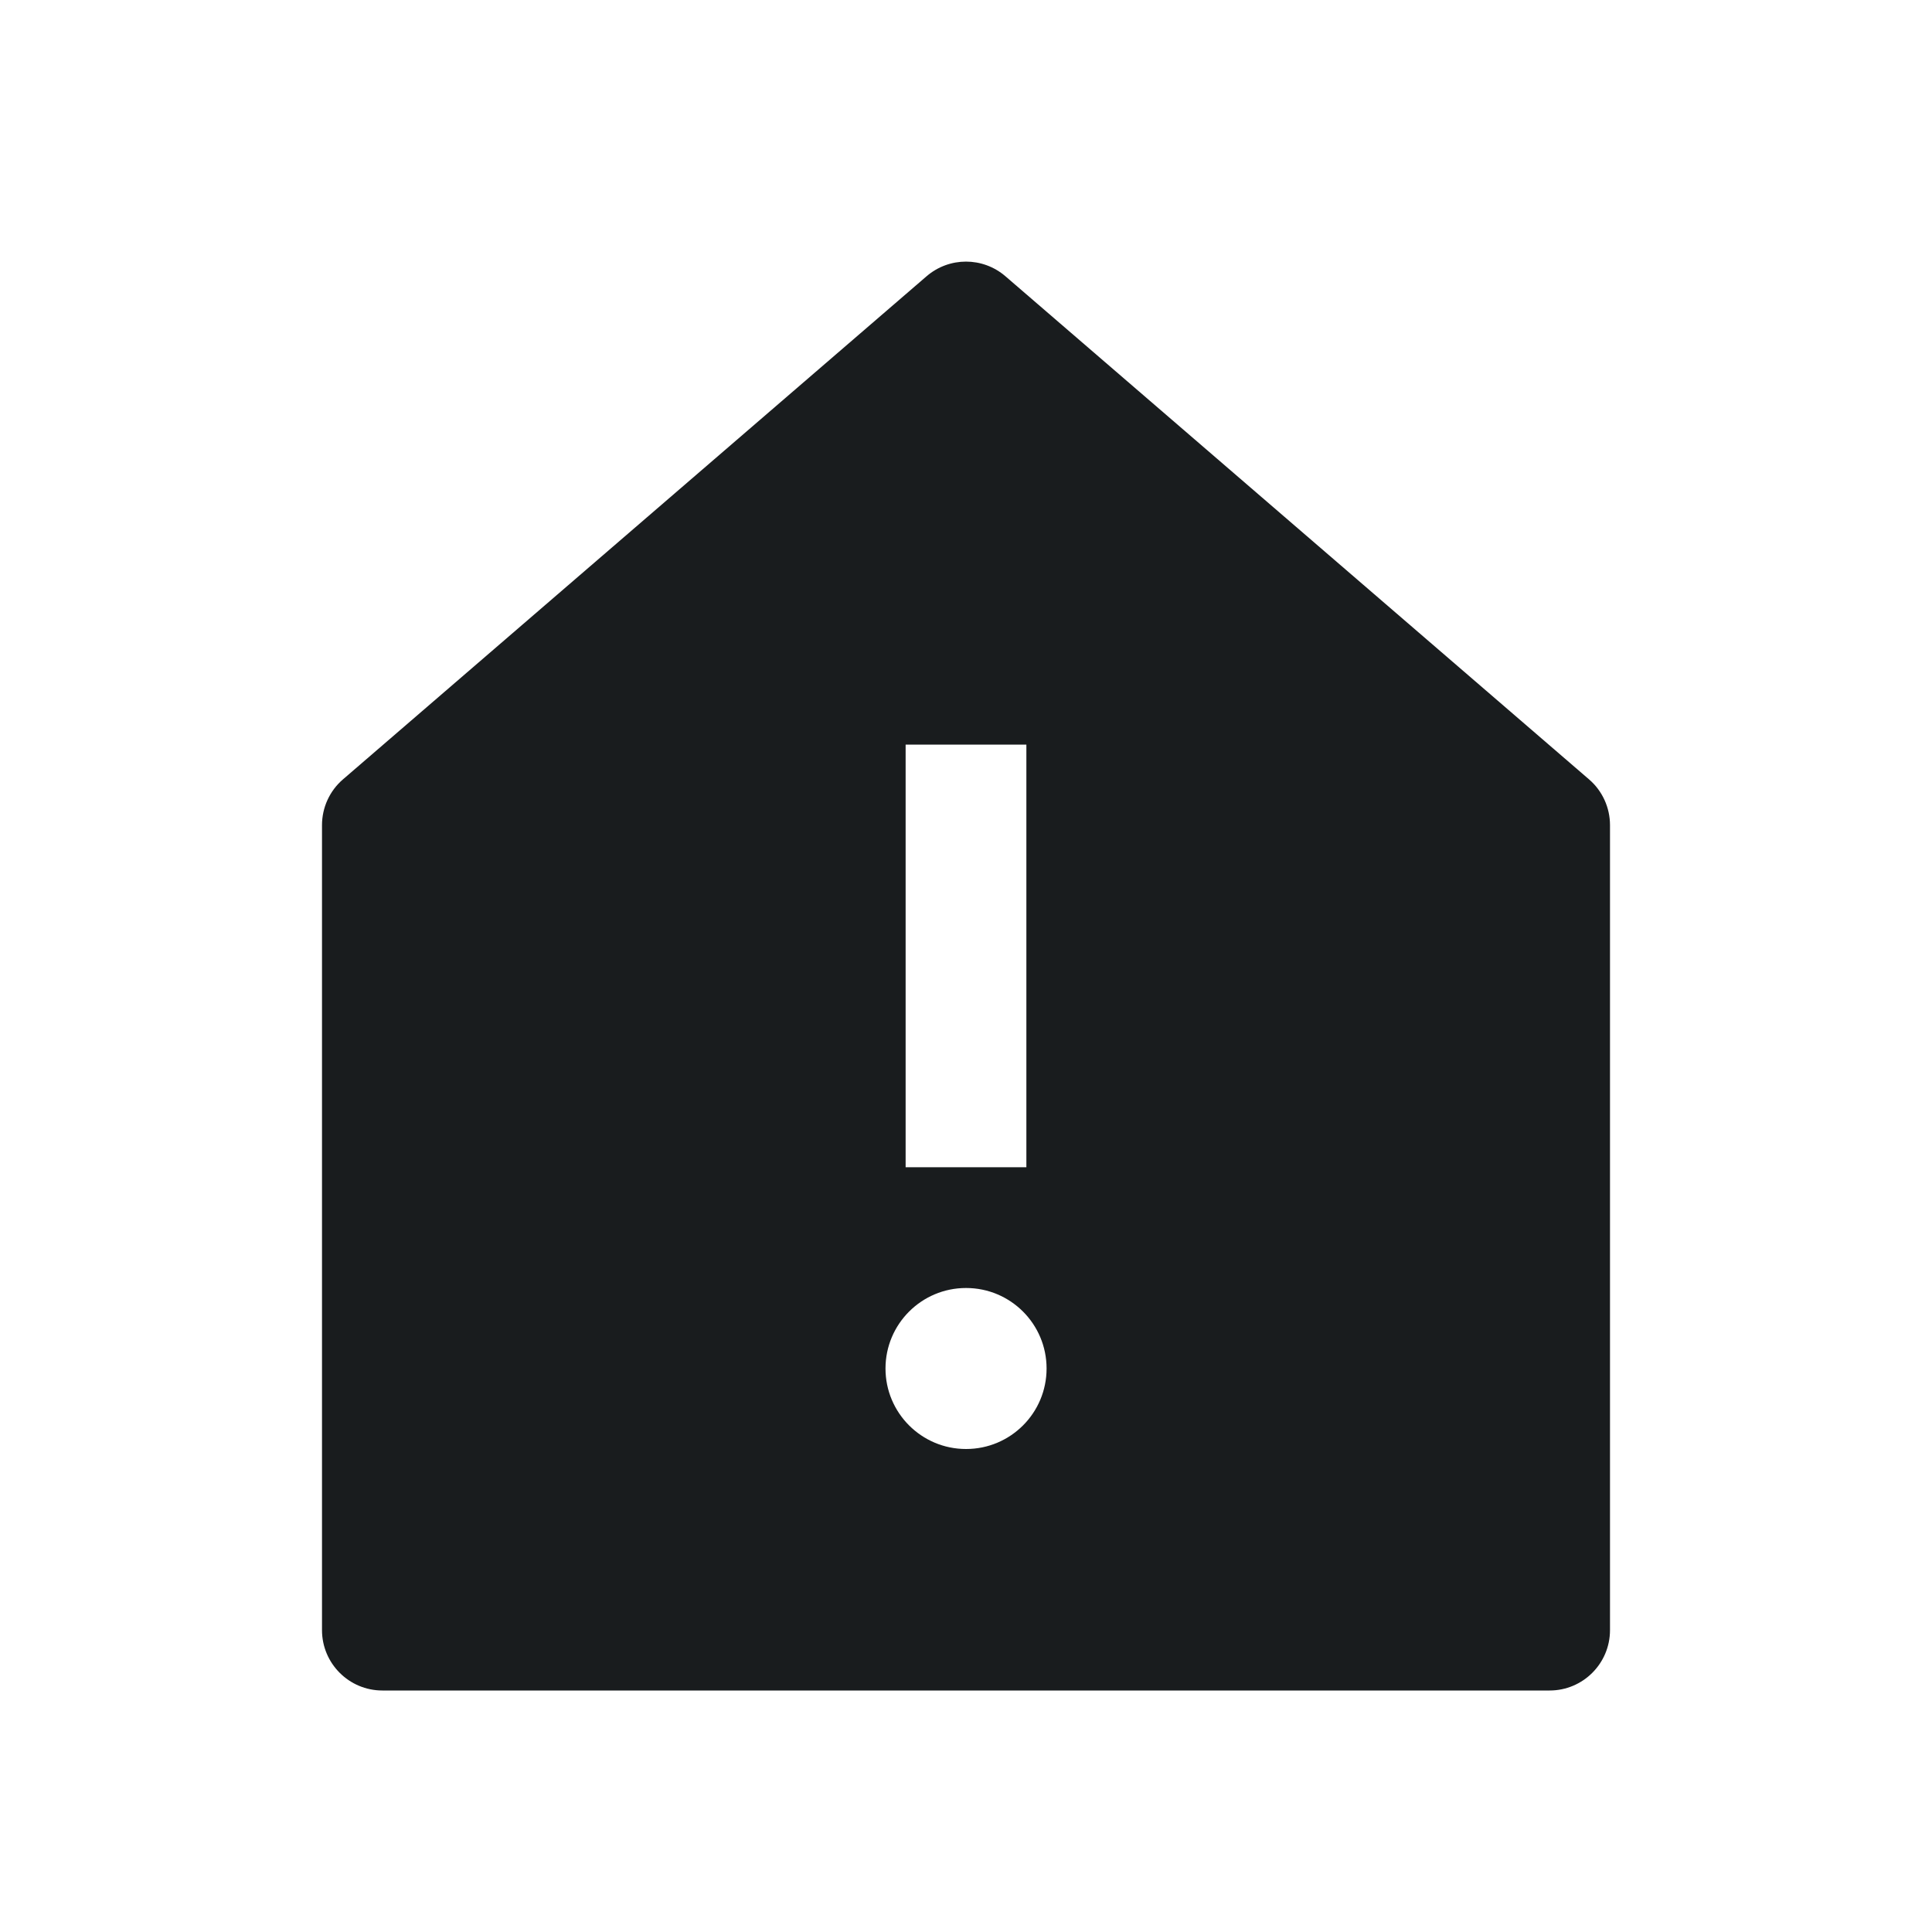 <svg width="24" height="24" viewBox="0 0 24 24" fill="none" xmlns="http://www.w3.org/2000/svg">
<path fill-rule="evenodd" clip-rule="evenodd" d="M11.51 3.432C11.792 3.189 12.208 3.189 12.49 3.432L19.74 9.682C19.905 9.824 20 10.032 20 10.25V20.25C20 20.664 19.664 21 19.25 21H4.75C4.336 21 4 20.664 4 20.25V10.25C4 10.032 4.095 9.824 4.26 9.682L11.51 3.432ZM11 17C11 16.448 11.448 16 12 16H12.001C12.554 16 13.001 16.448 13.001 17C13.001 17.552 12.554 18 12.001 18H12C11.448 18 11 17.552 11 17ZM11.25 14.5V9.25H12.75V14.5H11.25Z" fill="#191C1E"/>
</svg>
